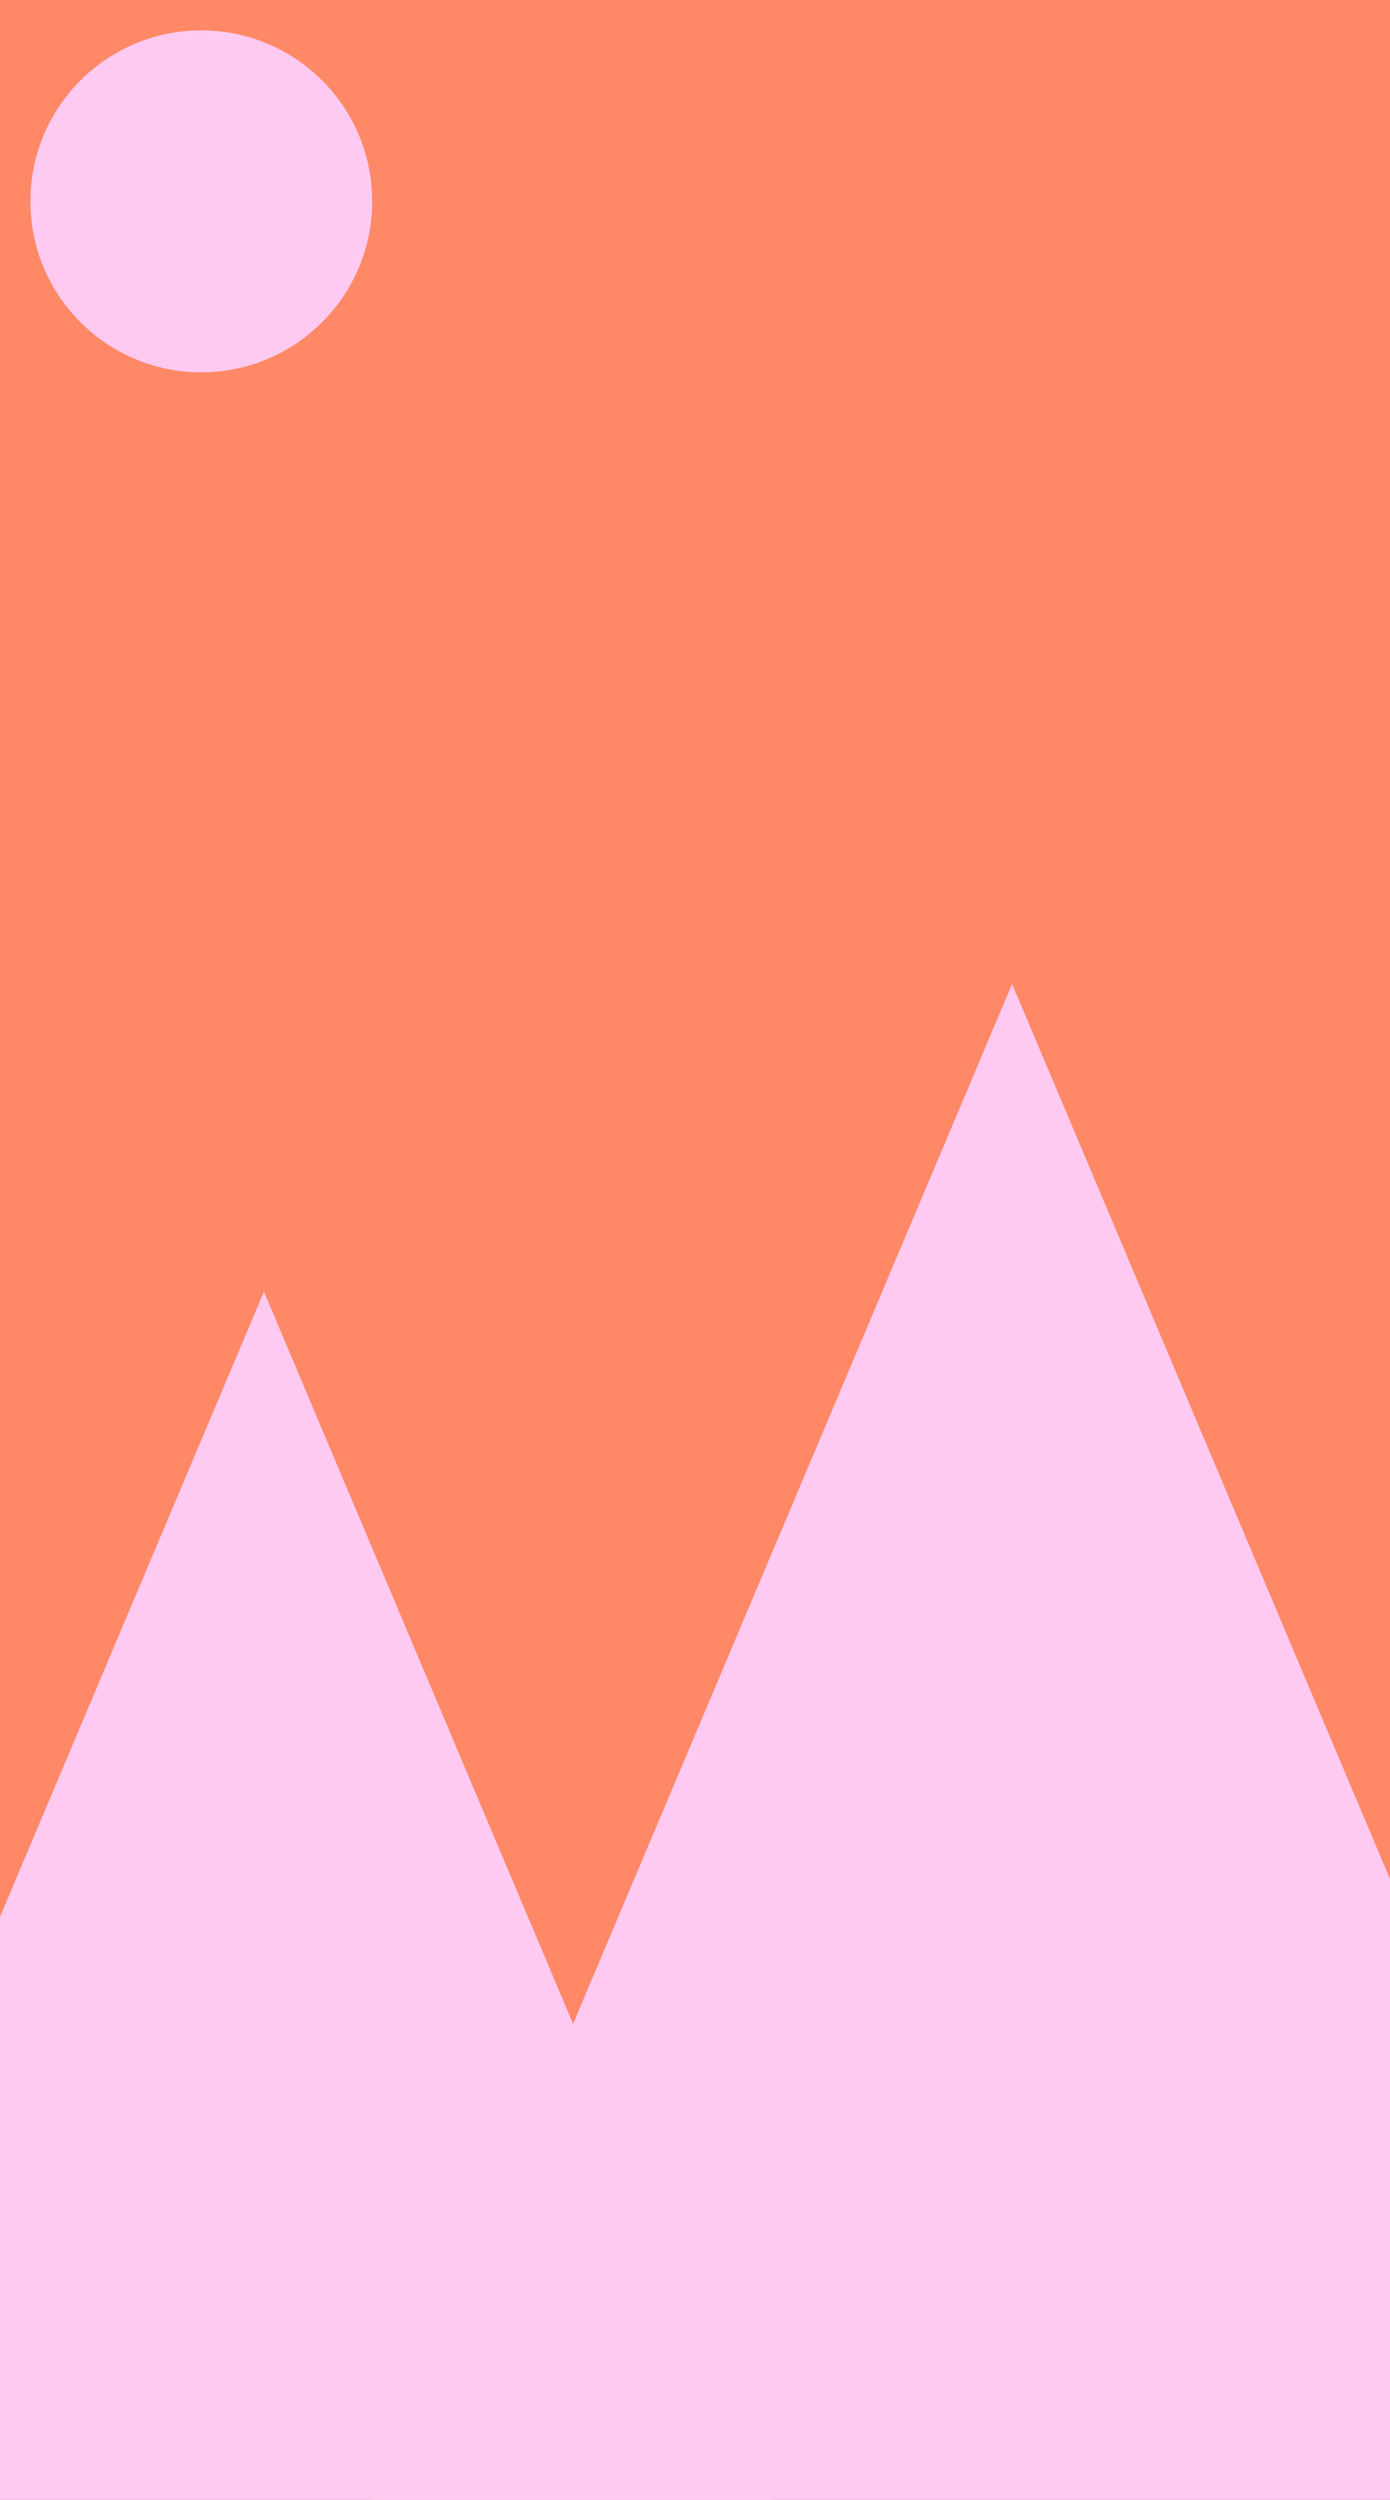 <svg width="366" height="658" viewBox="0 0 366 658" fill="none" xmlns="http://www.w3.org/2000/svg">
<g clip-path="url(#clip0_7_78)">
<rect width="366" height="658" fill="#6BCFFF"/>
<rect width="366" height="658" fill="#FF8866"/>
<path d="M98 658L266.499 259L435 658H98Z" fill="#FFCAF2"/>
<circle cx="53" cy="53" r="45" fill="#FFCAF2"/>
<path d="M-99 739L69.499 340L238 739H-99Z" fill="#FFCAF2"/>
</g>
<defs>
<clipPath id="clip0_7_78">
<rect width="366" height="658" fill="white"/>
</clipPath>
</defs>
</svg>
